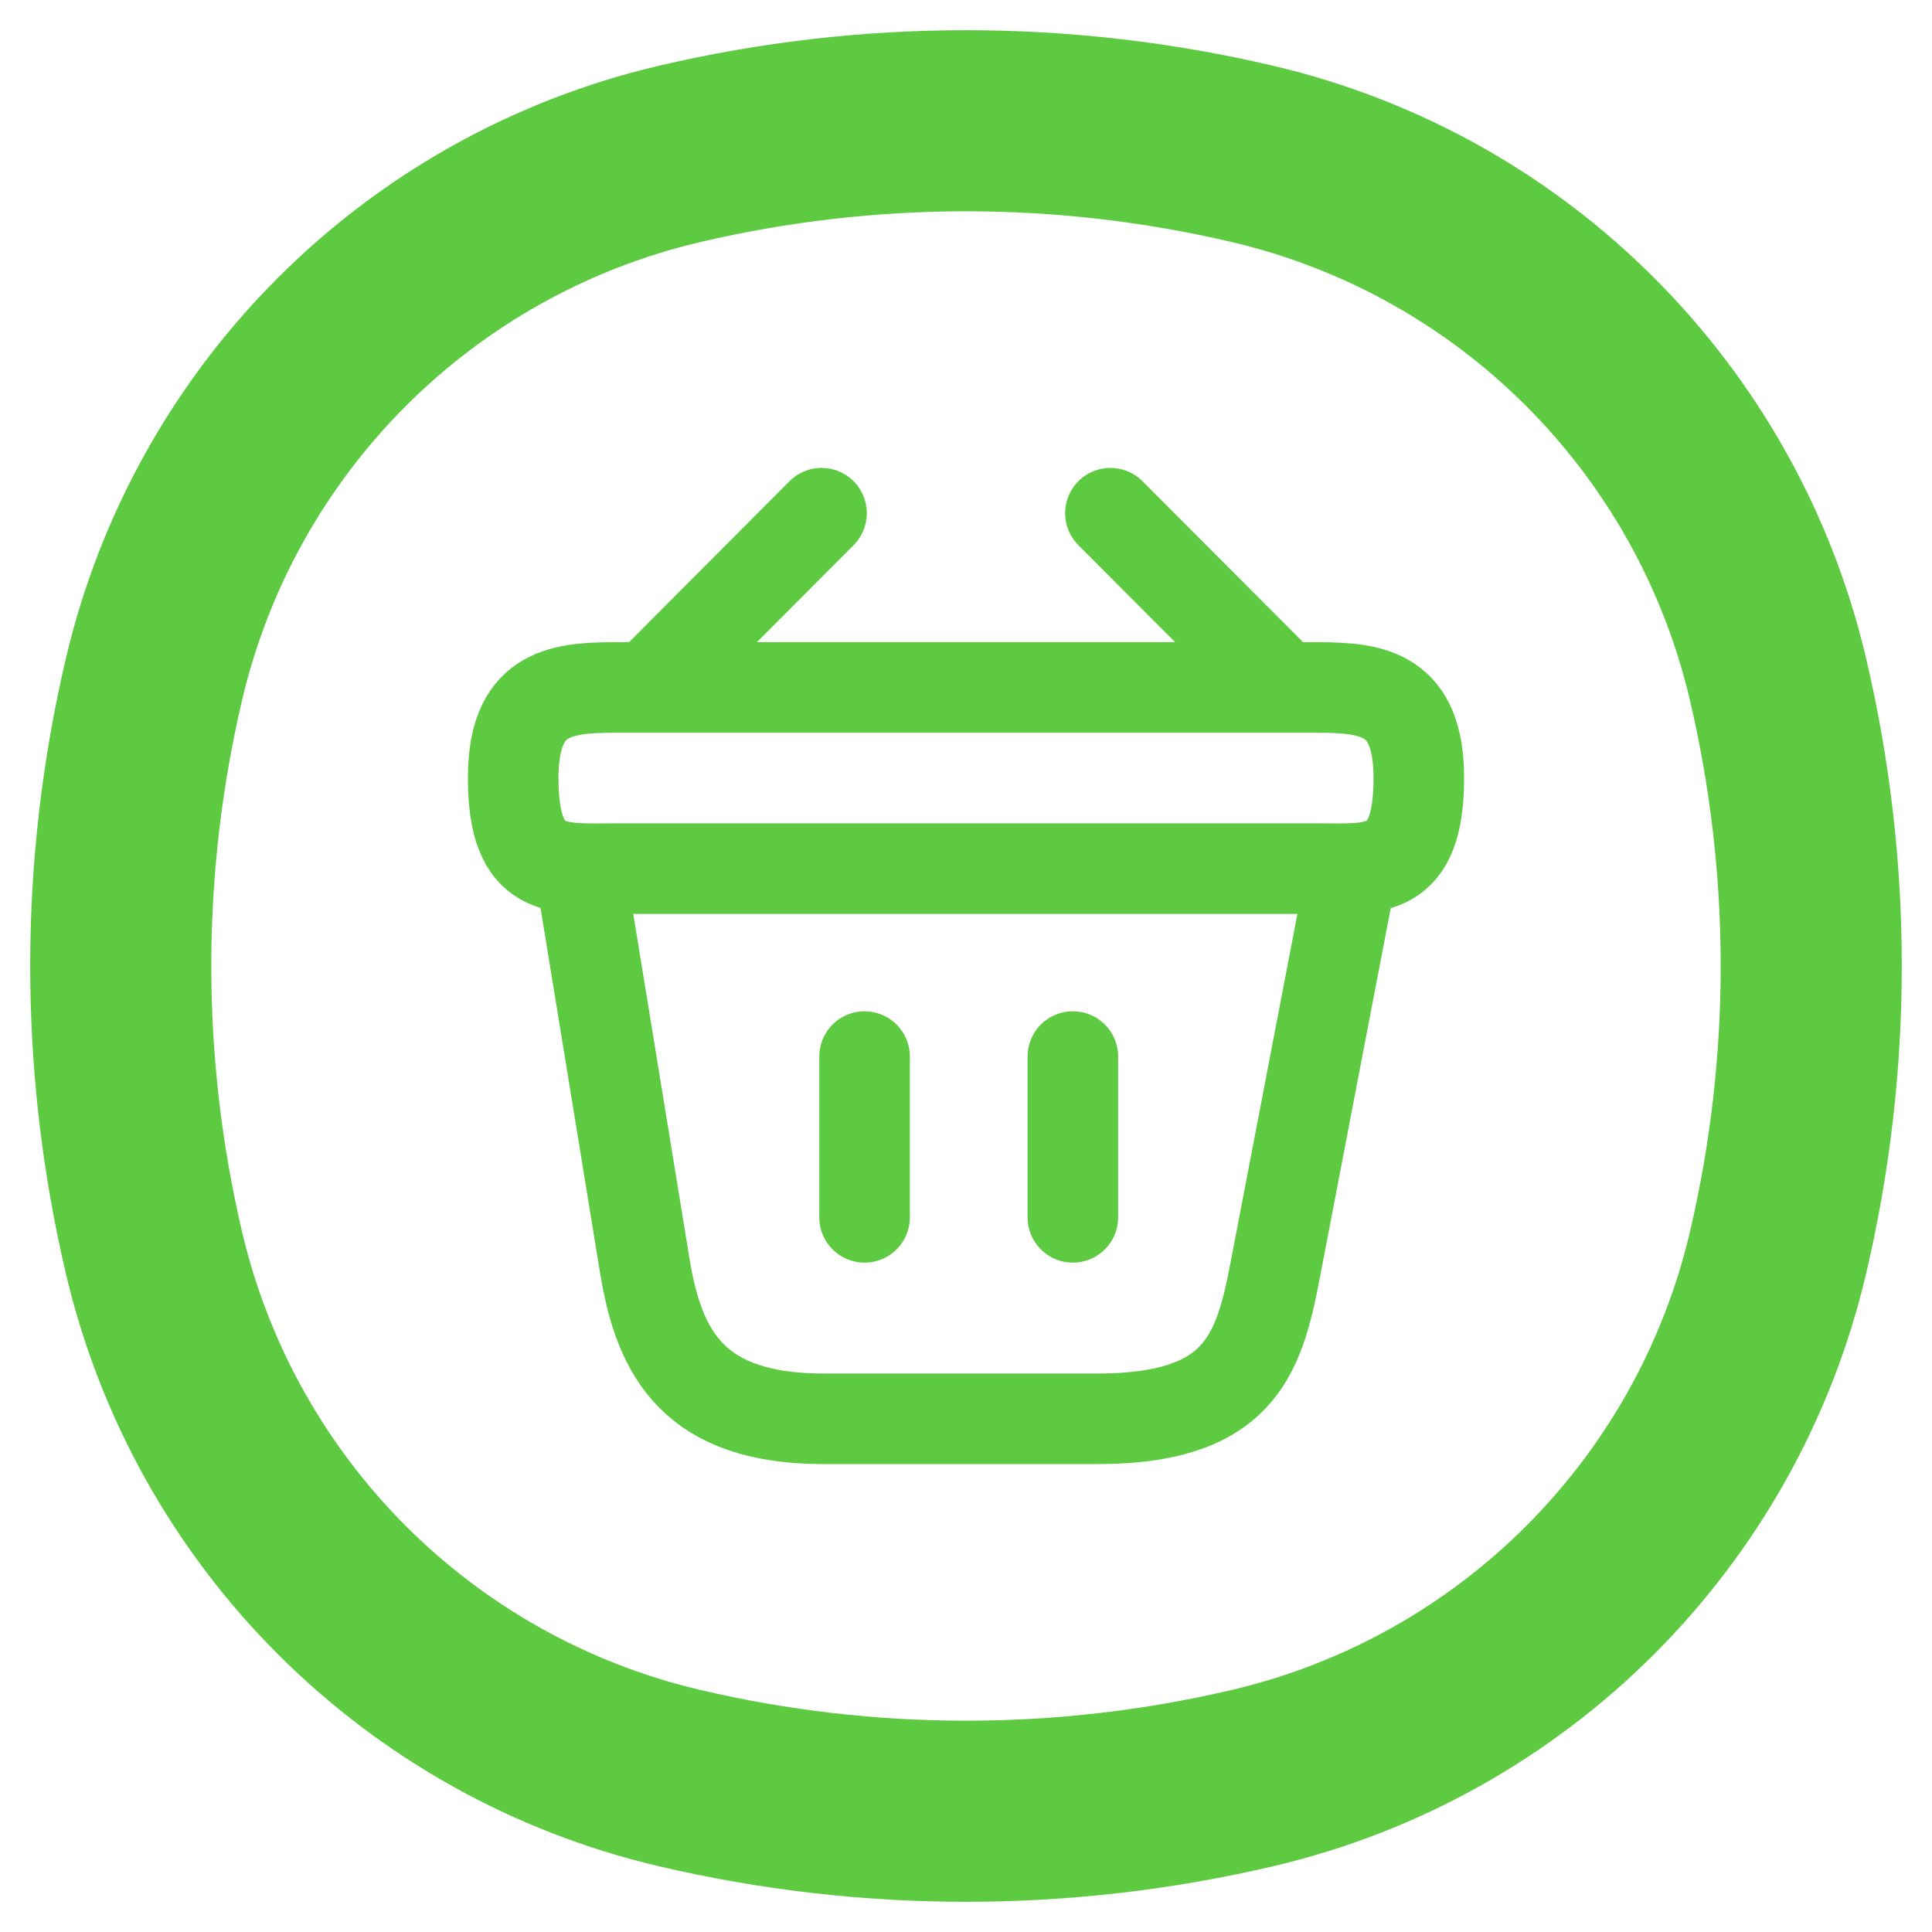 <svg width="32" height="32" viewBox="0 0 32 32" fill="none" xmlns="http://www.w3.org/2000/svg">
<g clip-path="url(#clip0_264_3083)">
<path d="M2.549 20.744L1.089 21.086L2.549 20.744ZM2.549 11.256L1.089 10.914L2.549 11.256ZM29.451 11.256L27.991 11.599L29.451 11.256ZM29.451 20.744L27.991 20.401L27.991 20.401L29.451 20.744ZM20.744 29.451L20.401 27.991L20.401 27.991L20.744 29.451ZM11.256 29.451L11.599 27.991L11.256 29.451ZM11.256 2.549L11.599 4.009L11.599 4.009L11.256 2.549ZM20.744 2.549L20.401 4.009L20.744 2.549ZM4.009 20.401C3.33 17.506 3.33 14.494 4.009 11.599L1.089 10.914C0.304 14.259 0.304 17.741 1.089 21.086L4.009 20.401ZM27.991 11.599C28.67 14.494 28.67 17.506 27.991 20.401L30.911 21.086C31.696 17.741 31.696 14.259 30.911 10.914L27.991 11.599ZM20.401 27.991C17.506 28.67 14.494 28.67 11.599 27.991L10.914 30.911C14.259 31.696 17.741 31.696 21.086 30.911L20.401 27.991ZM11.599 4.009C14.494 3.33 17.506 3.33 20.401 4.009L21.086 1.089C17.741 0.304 14.259 0.304 10.914 1.089L11.599 4.009ZM11.599 27.991C7.833 27.107 4.893 24.167 4.009 20.401L1.089 21.086C2.232 25.961 6.039 29.768 10.914 30.911L11.599 27.991ZM21.086 30.911C25.961 29.768 29.768 25.961 30.911 21.086L27.991 20.401C27.107 24.167 24.167 27.107 20.401 27.991L21.086 30.911ZM20.401 4.009C24.167 4.893 27.107 7.833 27.991 11.599L30.911 10.914C29.768 6.039 25.961 2.232 21.086 1.089L20.401 4.009ZM10.914 1.089C6.039 2.232 2.232 6.039 1.089 10.914L4.009 11.599C4.893 7.833 7.833 4.893 11.599 4.009L10.914 1.089Z" fill="#5DCA42"/>
<path d="M13.607 8.5L10.893 11.223" stroke="#5DCA42" stroke-width="1.5" stroke-miterlimit="10" stroke-linecap="round" stroke-linejoin="round"/>
<path d="M18.392 8.5L21.108 11.223" stroke="#5DCA42" stroke-width="1.5" stroke-miterlimit="10" stroke-linecap="round" stroke-linejoin="round"/>
<path d="M8.5 12.887C8.5 11.5 9.242 11.387 10.165 11.387H21.835C22.758 11.387 23.5 11.5 23.5 12.887C23.5 14.5 22.758 14.387 21.835 14.387H10.165C9.242 14.387 8.5 14.5 8.5 12.887Z" stroke="#5DCA42" stroke-width="1.5"/>
<path d="M14.32 17.5V20.163" stroke="#5DCA42" stroke-width="1.5" stroke-linecap="round"/>
<path d="M17.77 17.5V20.163" stroke="#5DCA42" stroke-width="1.5" stroke-linecap="round"/>
<path d="M9.625 14.5L10.682 20.98C10.922 22.435 11.5 23.5 13.645 23.5H18.168C20.5 23.5 20.845 22.48 21.115 21.07L22.375 14.5" stroke="#5DCA42" stroke-width="1.5" stroke-linecap="round"/>
</g>
<defs>
<clipPath id="clip0_264_3083">
<rect width="32" height="32" fill="white"/>
</clipPath>
</defs>
</svg>
